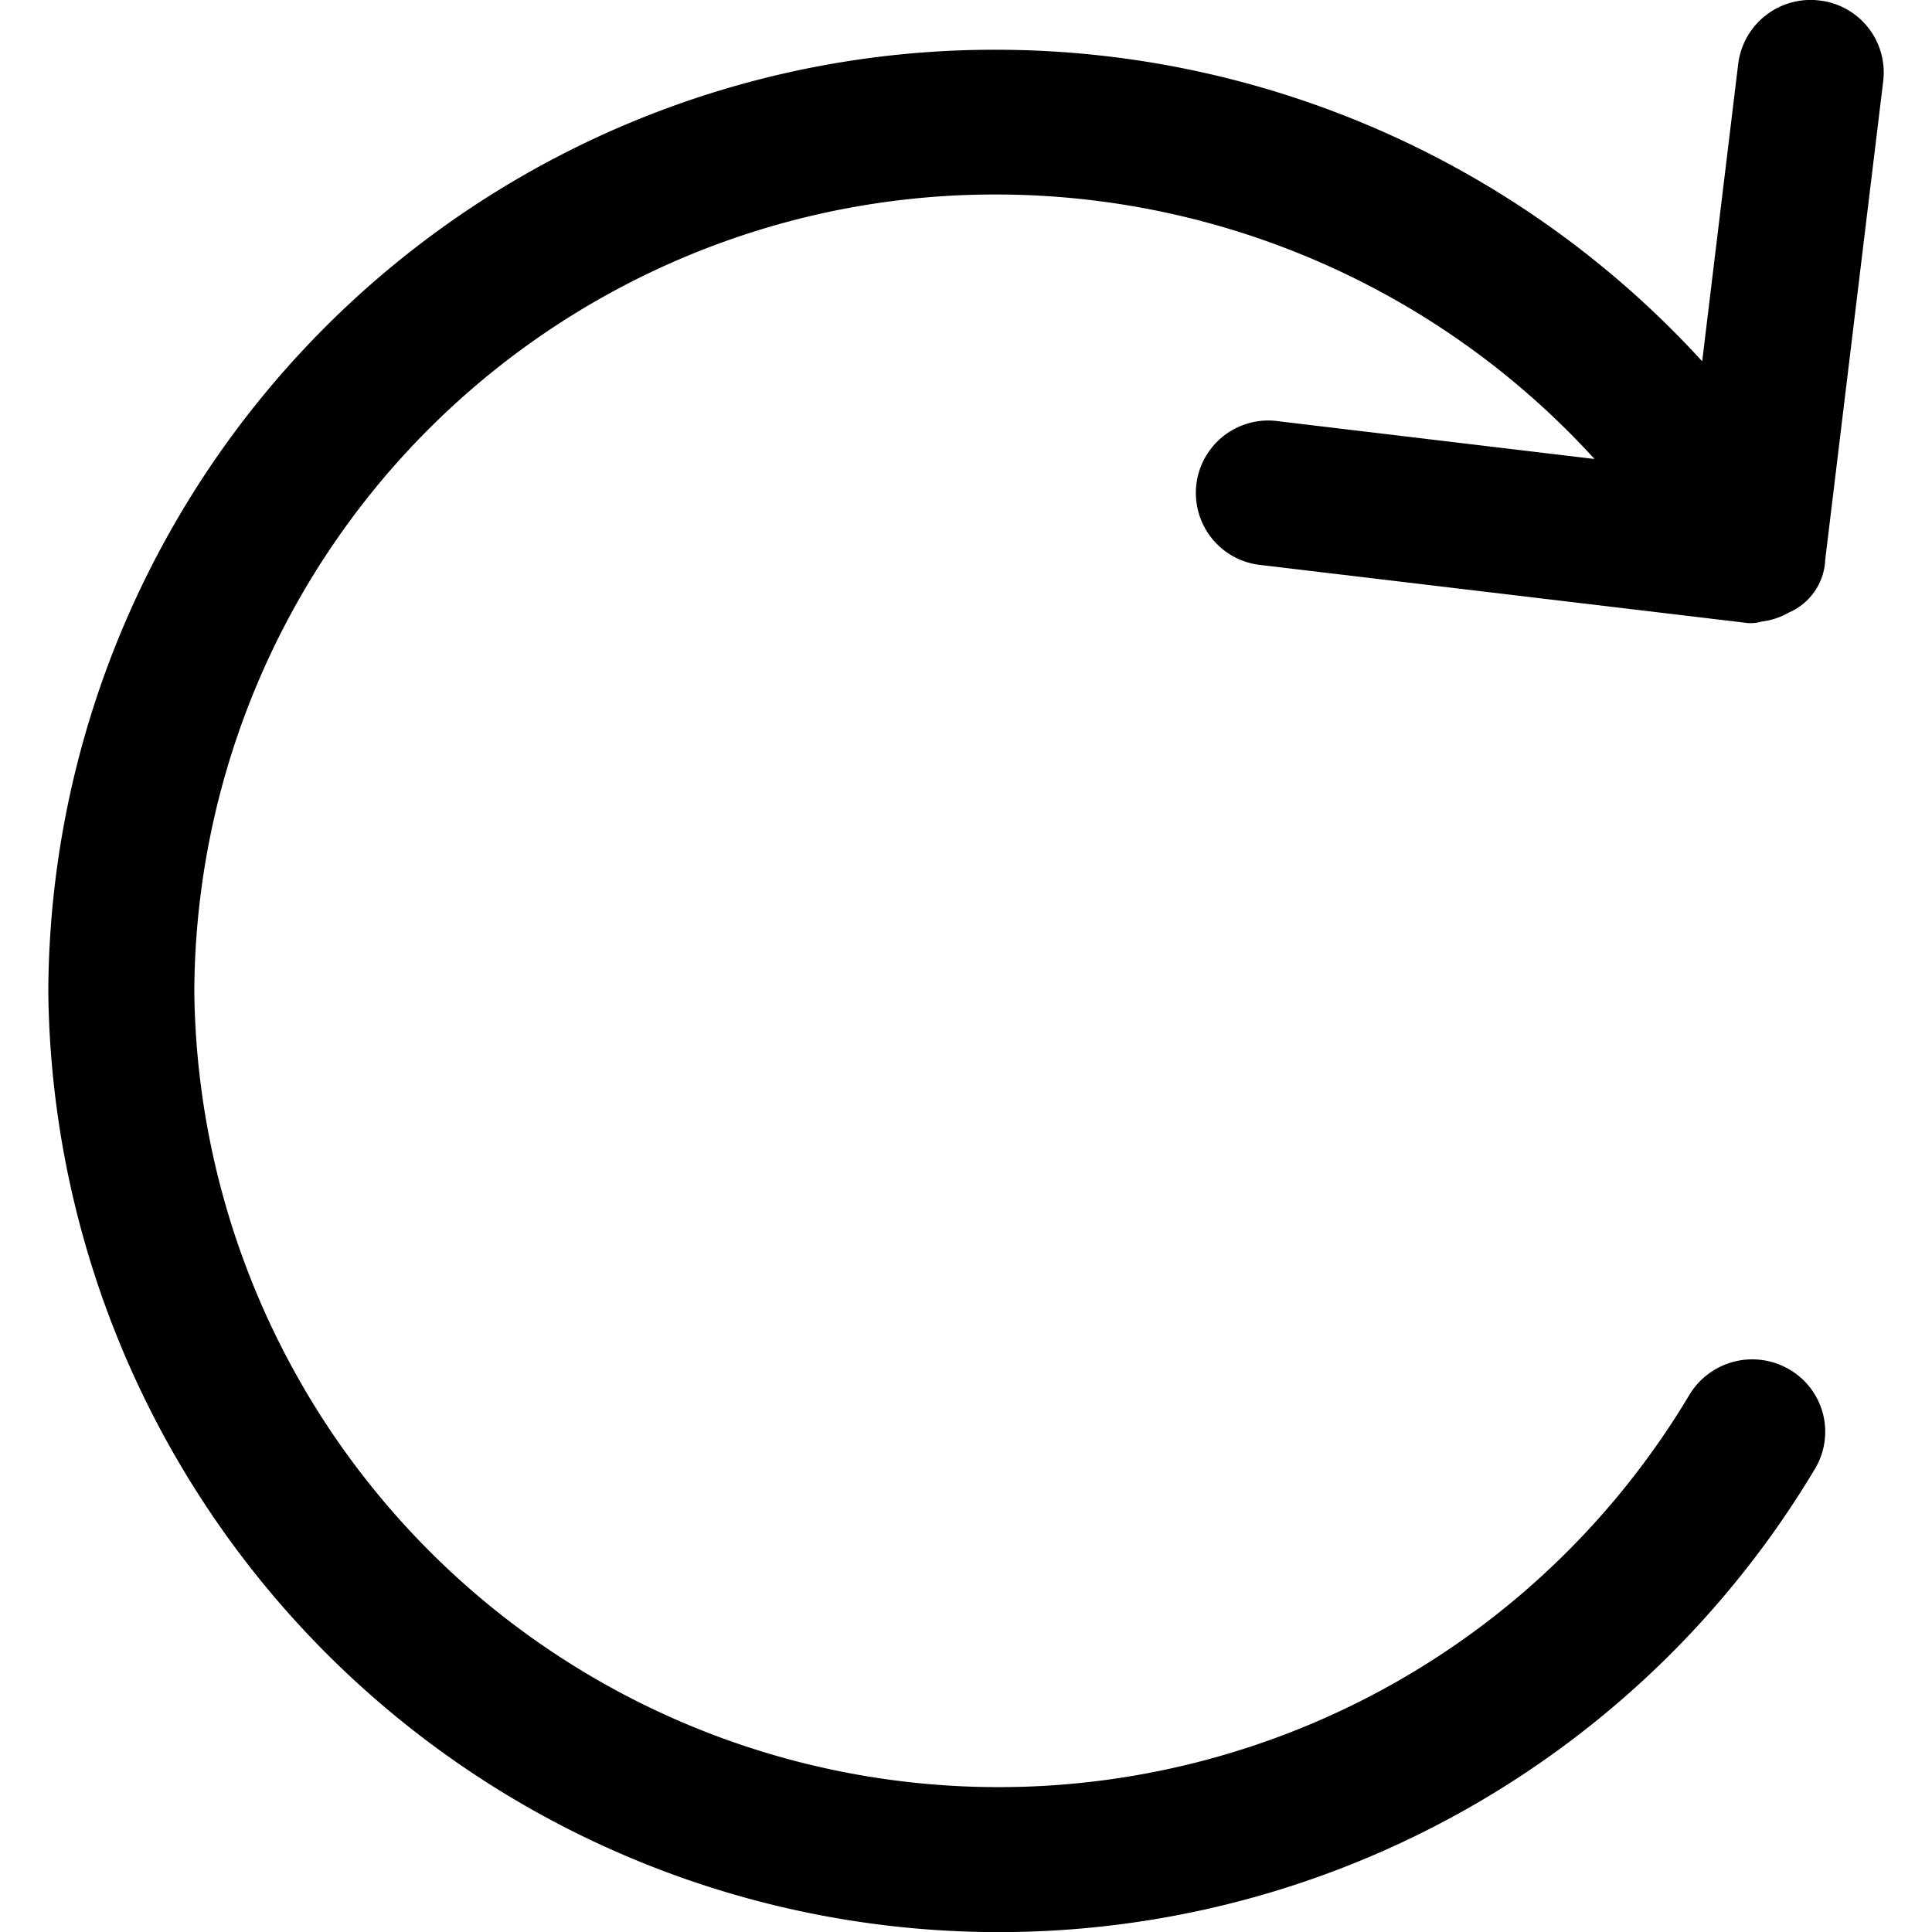 <svg xmlns="http://www.w3.org/2000/svg" viewBox="0 0 40 40"><path fill="currentColor" d="M37.67.01a1.51 1.51 0 0 0-1.682 1.31l-.746 6.16a19.822 19.822 0 0 0-14.595-6.45A19.59 19.59 0 0 0 1 20.515a19.68 19.68 0 0 0 36.58 9.89 1.492 1.492 0 0 0-.535-2.053 1.52 1.52 0 0 0-2.07.53 16.653 16.653 0 0 1-30.952-8.367A16.575 16.575 0 0 1 20.647 4.027a16.774 16.774 0 0 1 12.366 5.476l-6.53-.78a1.5 1.5 0 1 0-.36 2.977l9.985 1.19a.797.797 0 0 0 .353-.018l.05-.008a1.49 1.49 0 0 0 .534-.187h.002a1.248 1.248 0 0 0 .743-1.095l1.2-9.904A1.5 1.5 0 0 0 37.67.01z"/></svg>

